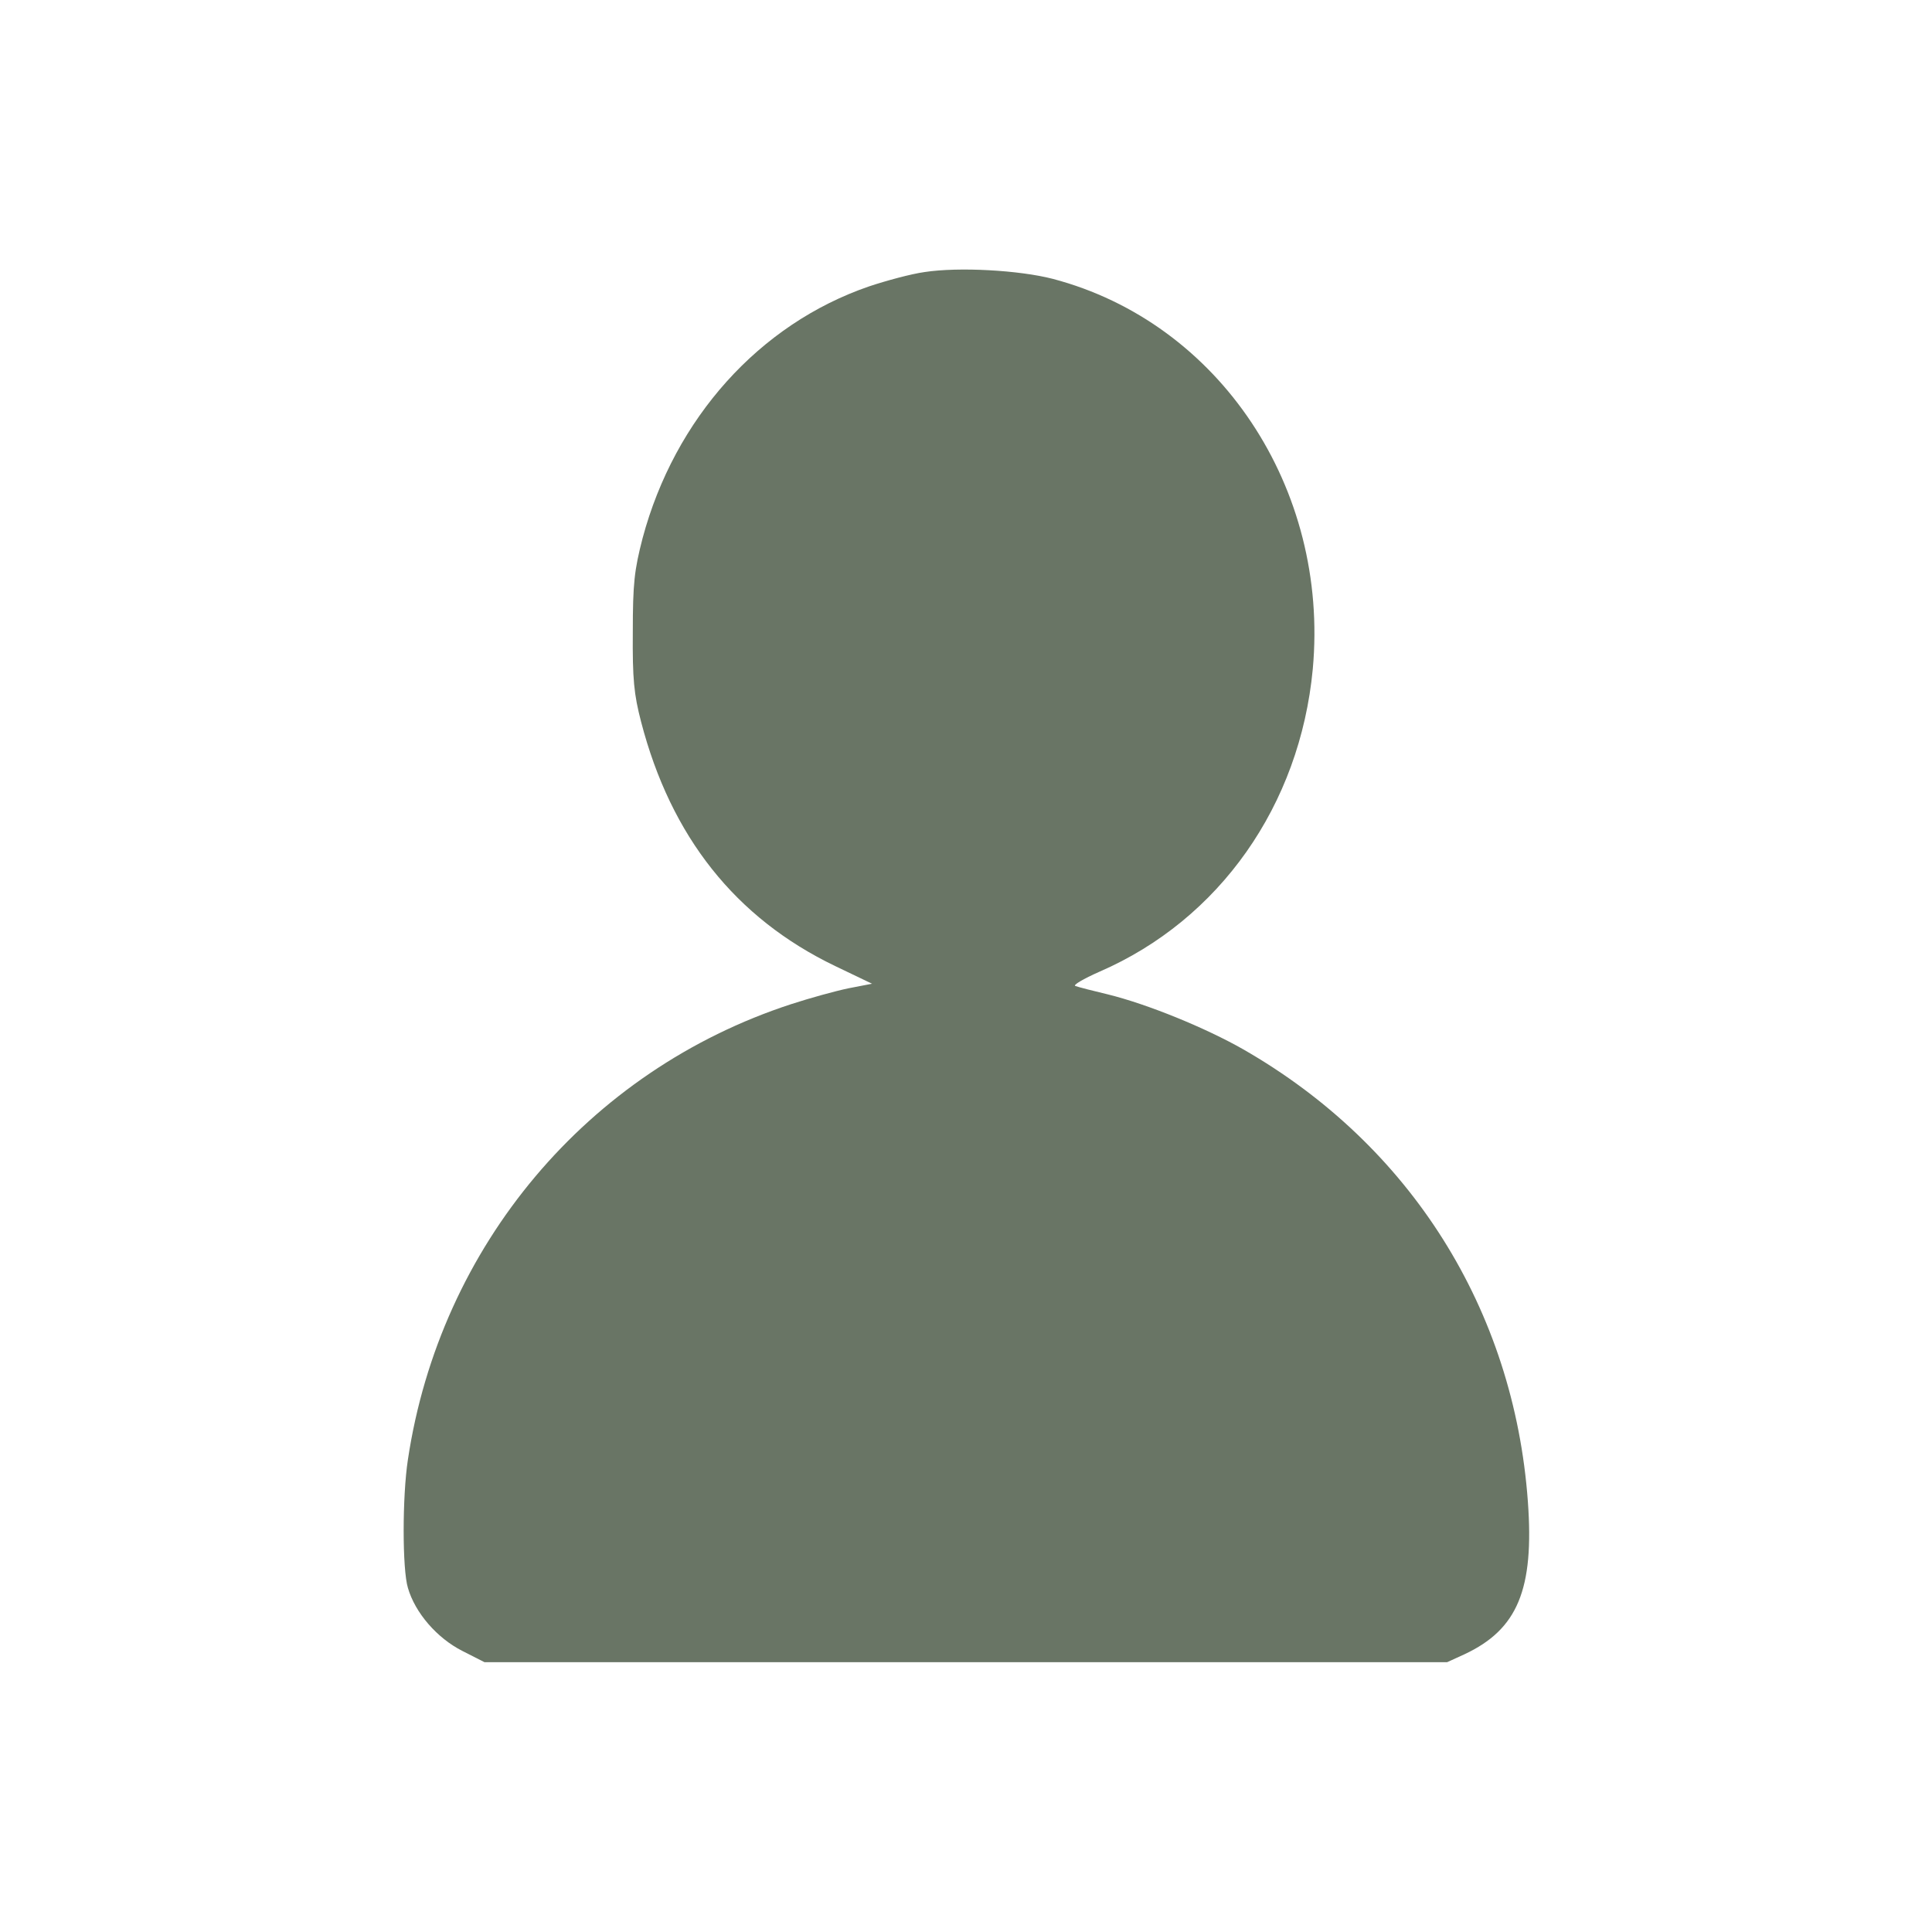 <?xml version="1.0" standalone="no"?>
<!DOCTYPE svg PUBLIC "-//W3C//DTD SVG 20010904//EN"
 "http://www.w3.org/TR/2001/REC-SVG-20010904/DTD/svg10.dtd">
<svg version="1.0" xmlns="http://www.w3.org/2000/svg"
 width="512pt" height="512pt" viewBox="0 0 512 512"
 preserveAspectRatio="xMidYMid meet">

<g transform="translate(0,512) scale(0.1,-0.1)"
fill="#697565" stroke="none">
<path d="M2450 4399 c-36 -5 -102 -23 -147 -38 -291 -100 -515 -350 -600 -667
-22 -85 -26 -120 -26 -249 -1 -125 3 -165 22 -238 79 -304 250 -520 514 -647
l98 -47 -62 -12 c-34 -7 -103 -26 -152 -42 -540 -176 -931 -641 -1016 -1207
-15 -98 -15 -291 0 -340 19 -66 77 -133 144 -167 l59 -30 1275 0 1276 0 46 21
c141 66 185 172 168 405 -37 509 -311 944 -754 1198 -100 57 -254 120 -360
146 -38 9 -77 19 -85 22 -8 2 21 19 64 38 318 138 531 441 565 802 44 480
-248 918 -689 1034 -89 23 -249 32 -340 18z"/>
</g>
</svg>
